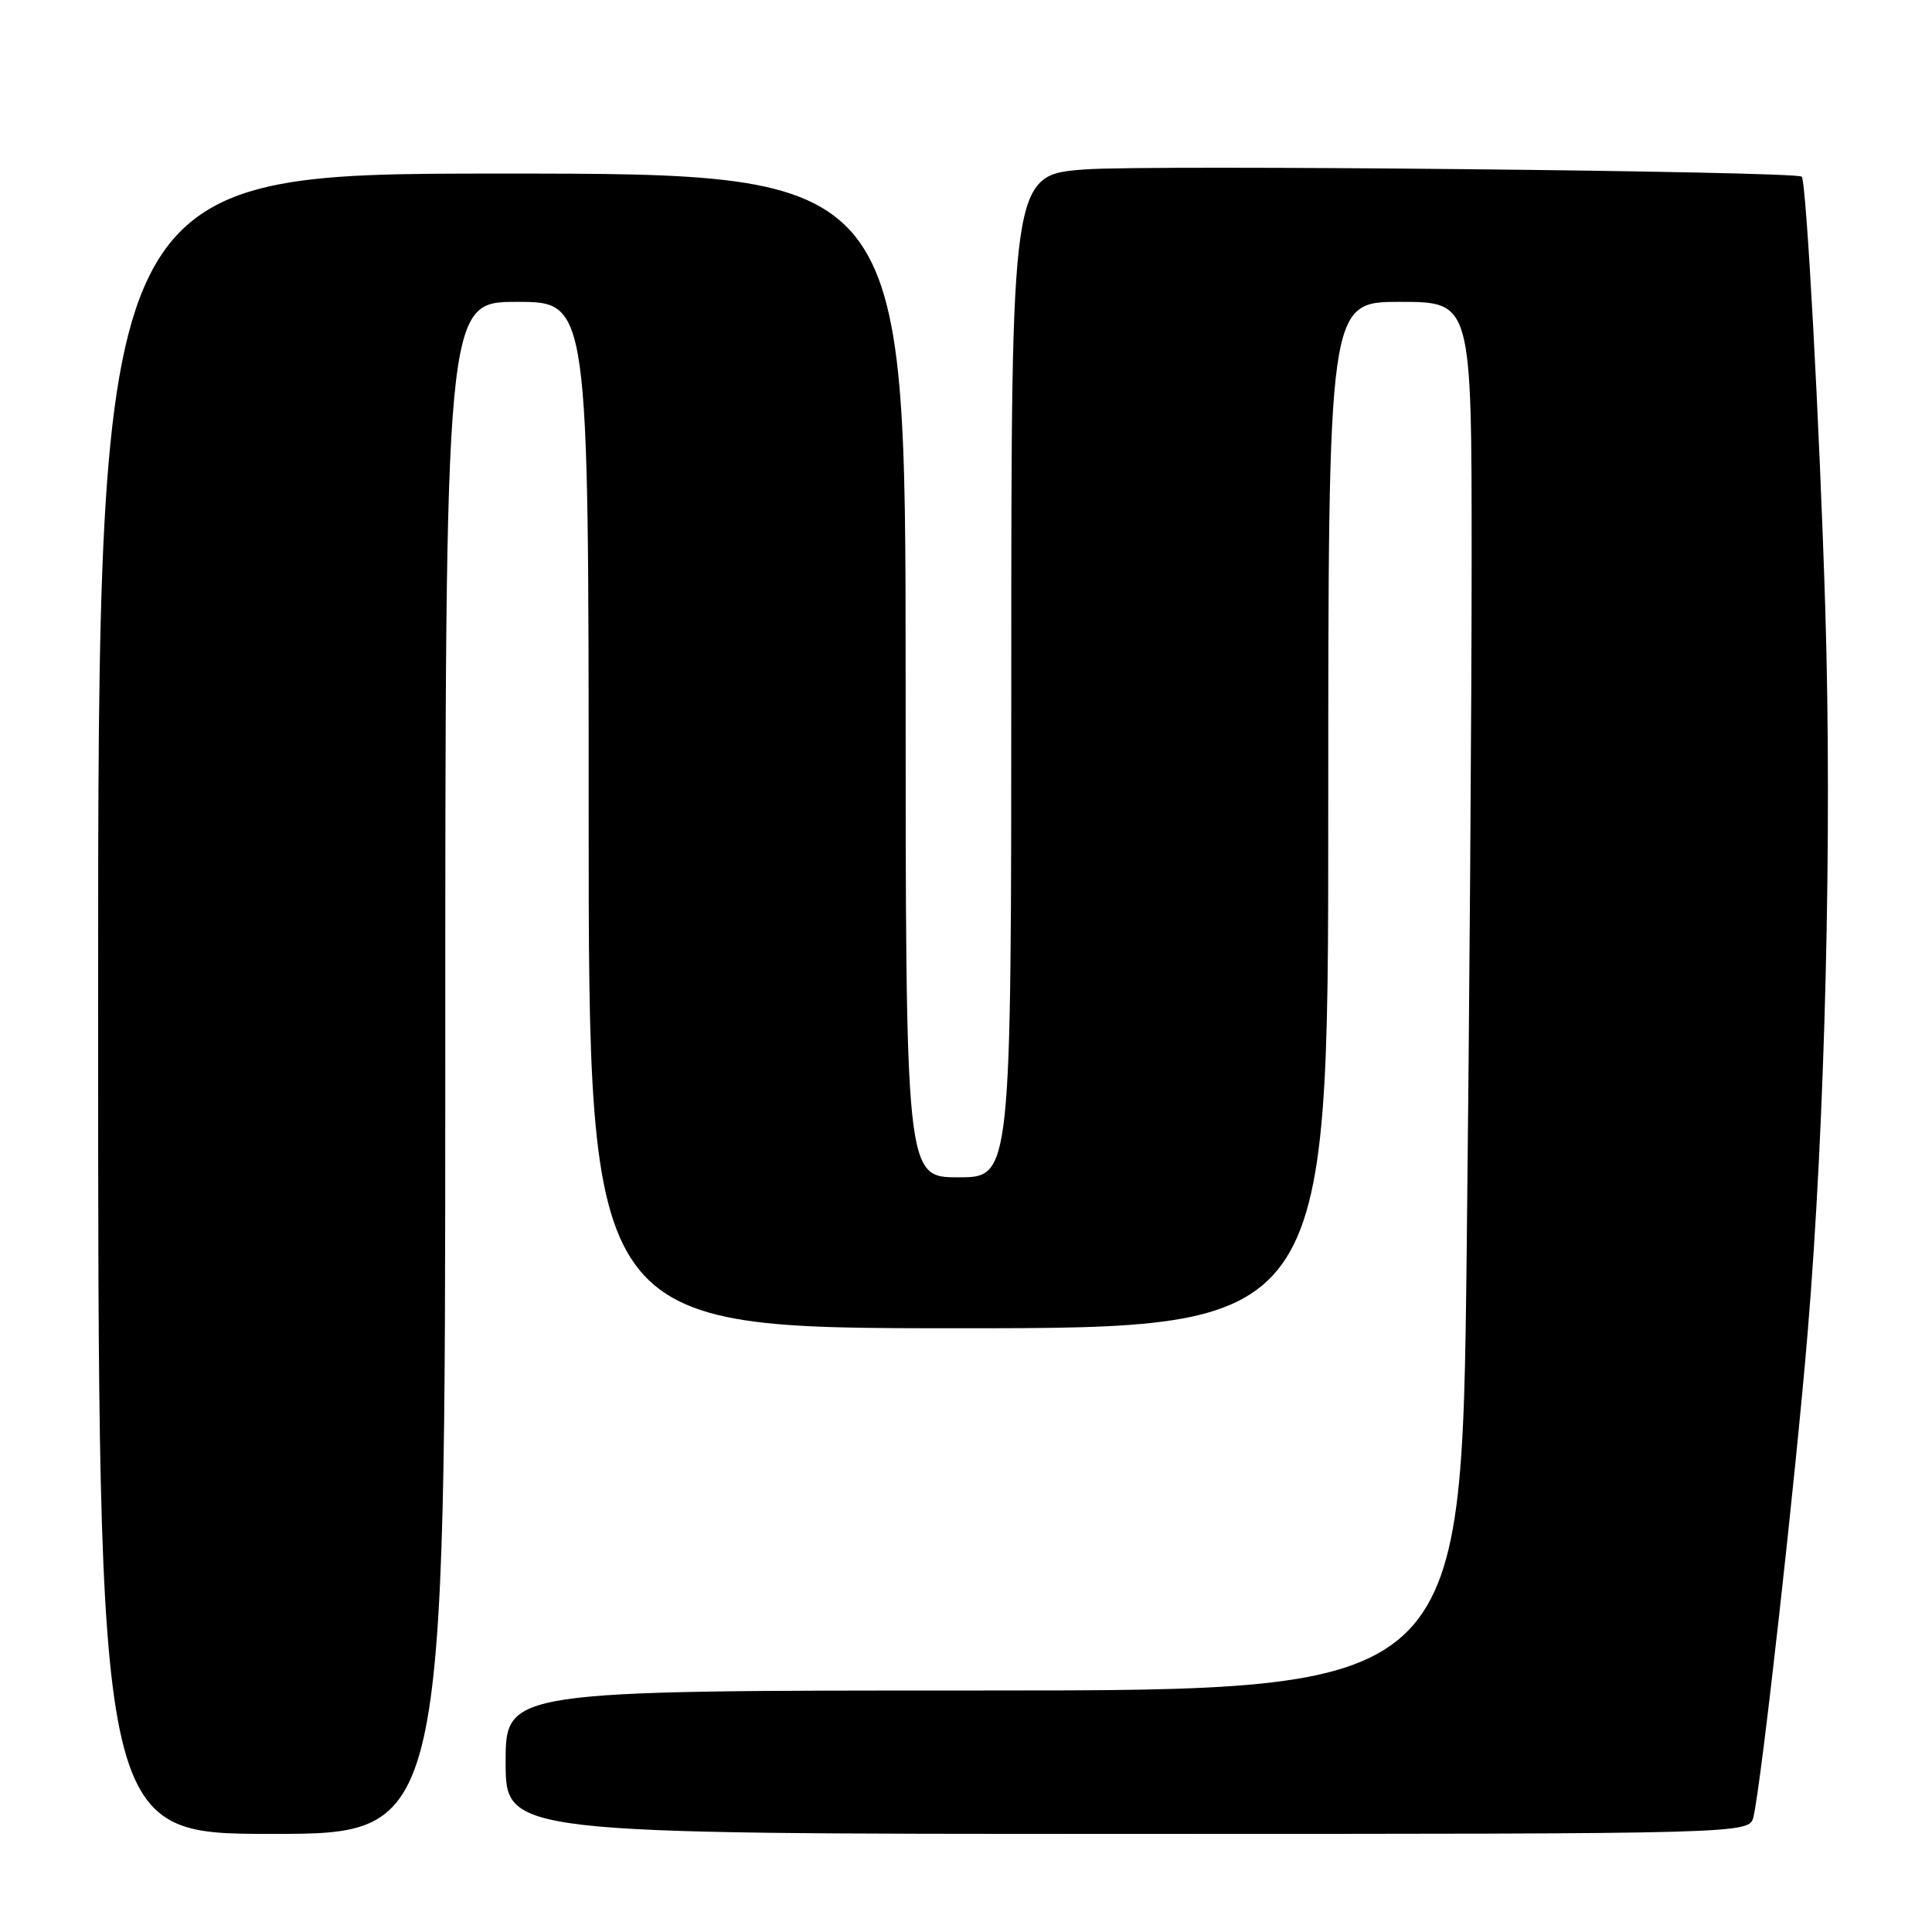 <?xml version="1.0" encoding="UTF-8" standalone="no"?>
<!DOCTYPE svg PUBLIC "-//W3C//DTD SVG 1.1//EN" "http://www.w3.org/Graphics/SVG/1.1/DTD/svg11.dtd" >
<svg xmlns="http://www.w3.org/2000/svg" xmlns:xlink="http://www.w3.org/1999/xlink" version="1.1" viewBox="0 0 256 256">
 <g >
 <path fill="currentColor"
d=" M 59.00 141.50 C 59.00 40.00 59.00 40.00 68.50 40.00 C 78.00 40.00 78.00 40.00 78.00 108.00 C 78.00 176.00 78.00 176.00 127.00 176.00 C 176.00 176.00 176.00 176.00 176.00 108.00 C 176.00 40.00 176.00 40.00 185.50 40.00 C 195.00 40.00 195.00 40.00 195.00 74.25 C 195.00 93.09 194.70 134.49 194.34 166.25 C 193.67 224.00 193.67 224.00 130.34 224.00 C 67.00 224.00 67.00 224.00 67.00 233.50 C 67.00 243.00 67.00 243.00 149.39 243.00 C 231.78 243.00 231.78 243.00 232.34 240.75 C 233.36 236.58 237.94 195.66 239.53 176.50 C 241.85 148.59 242.78 110.53 241.86 80.73 C 241.11 56.29 239.35 24.02 238.74 23.41 C 238.01 22.68 152.20 21.81 143.75 22.45 C 134.00 23.19 134.00 23.19 134.00 89.59 C 134.00 156.00 134.00 156.00 127.00 156.00 C 120.00 156.00 120.00 156.00 120.00 89.50 C 120.00 23.00 120.00 23.00 66.50 23.00 C 13.00 23.00 13.00 23.00 13.00 133.00 C 13.00 243.00 13.00 243.00 36.00 243.00 C 59.00 243.00 59.00 243.00 59.00 141.50 Z "/>
</g>
</svg>